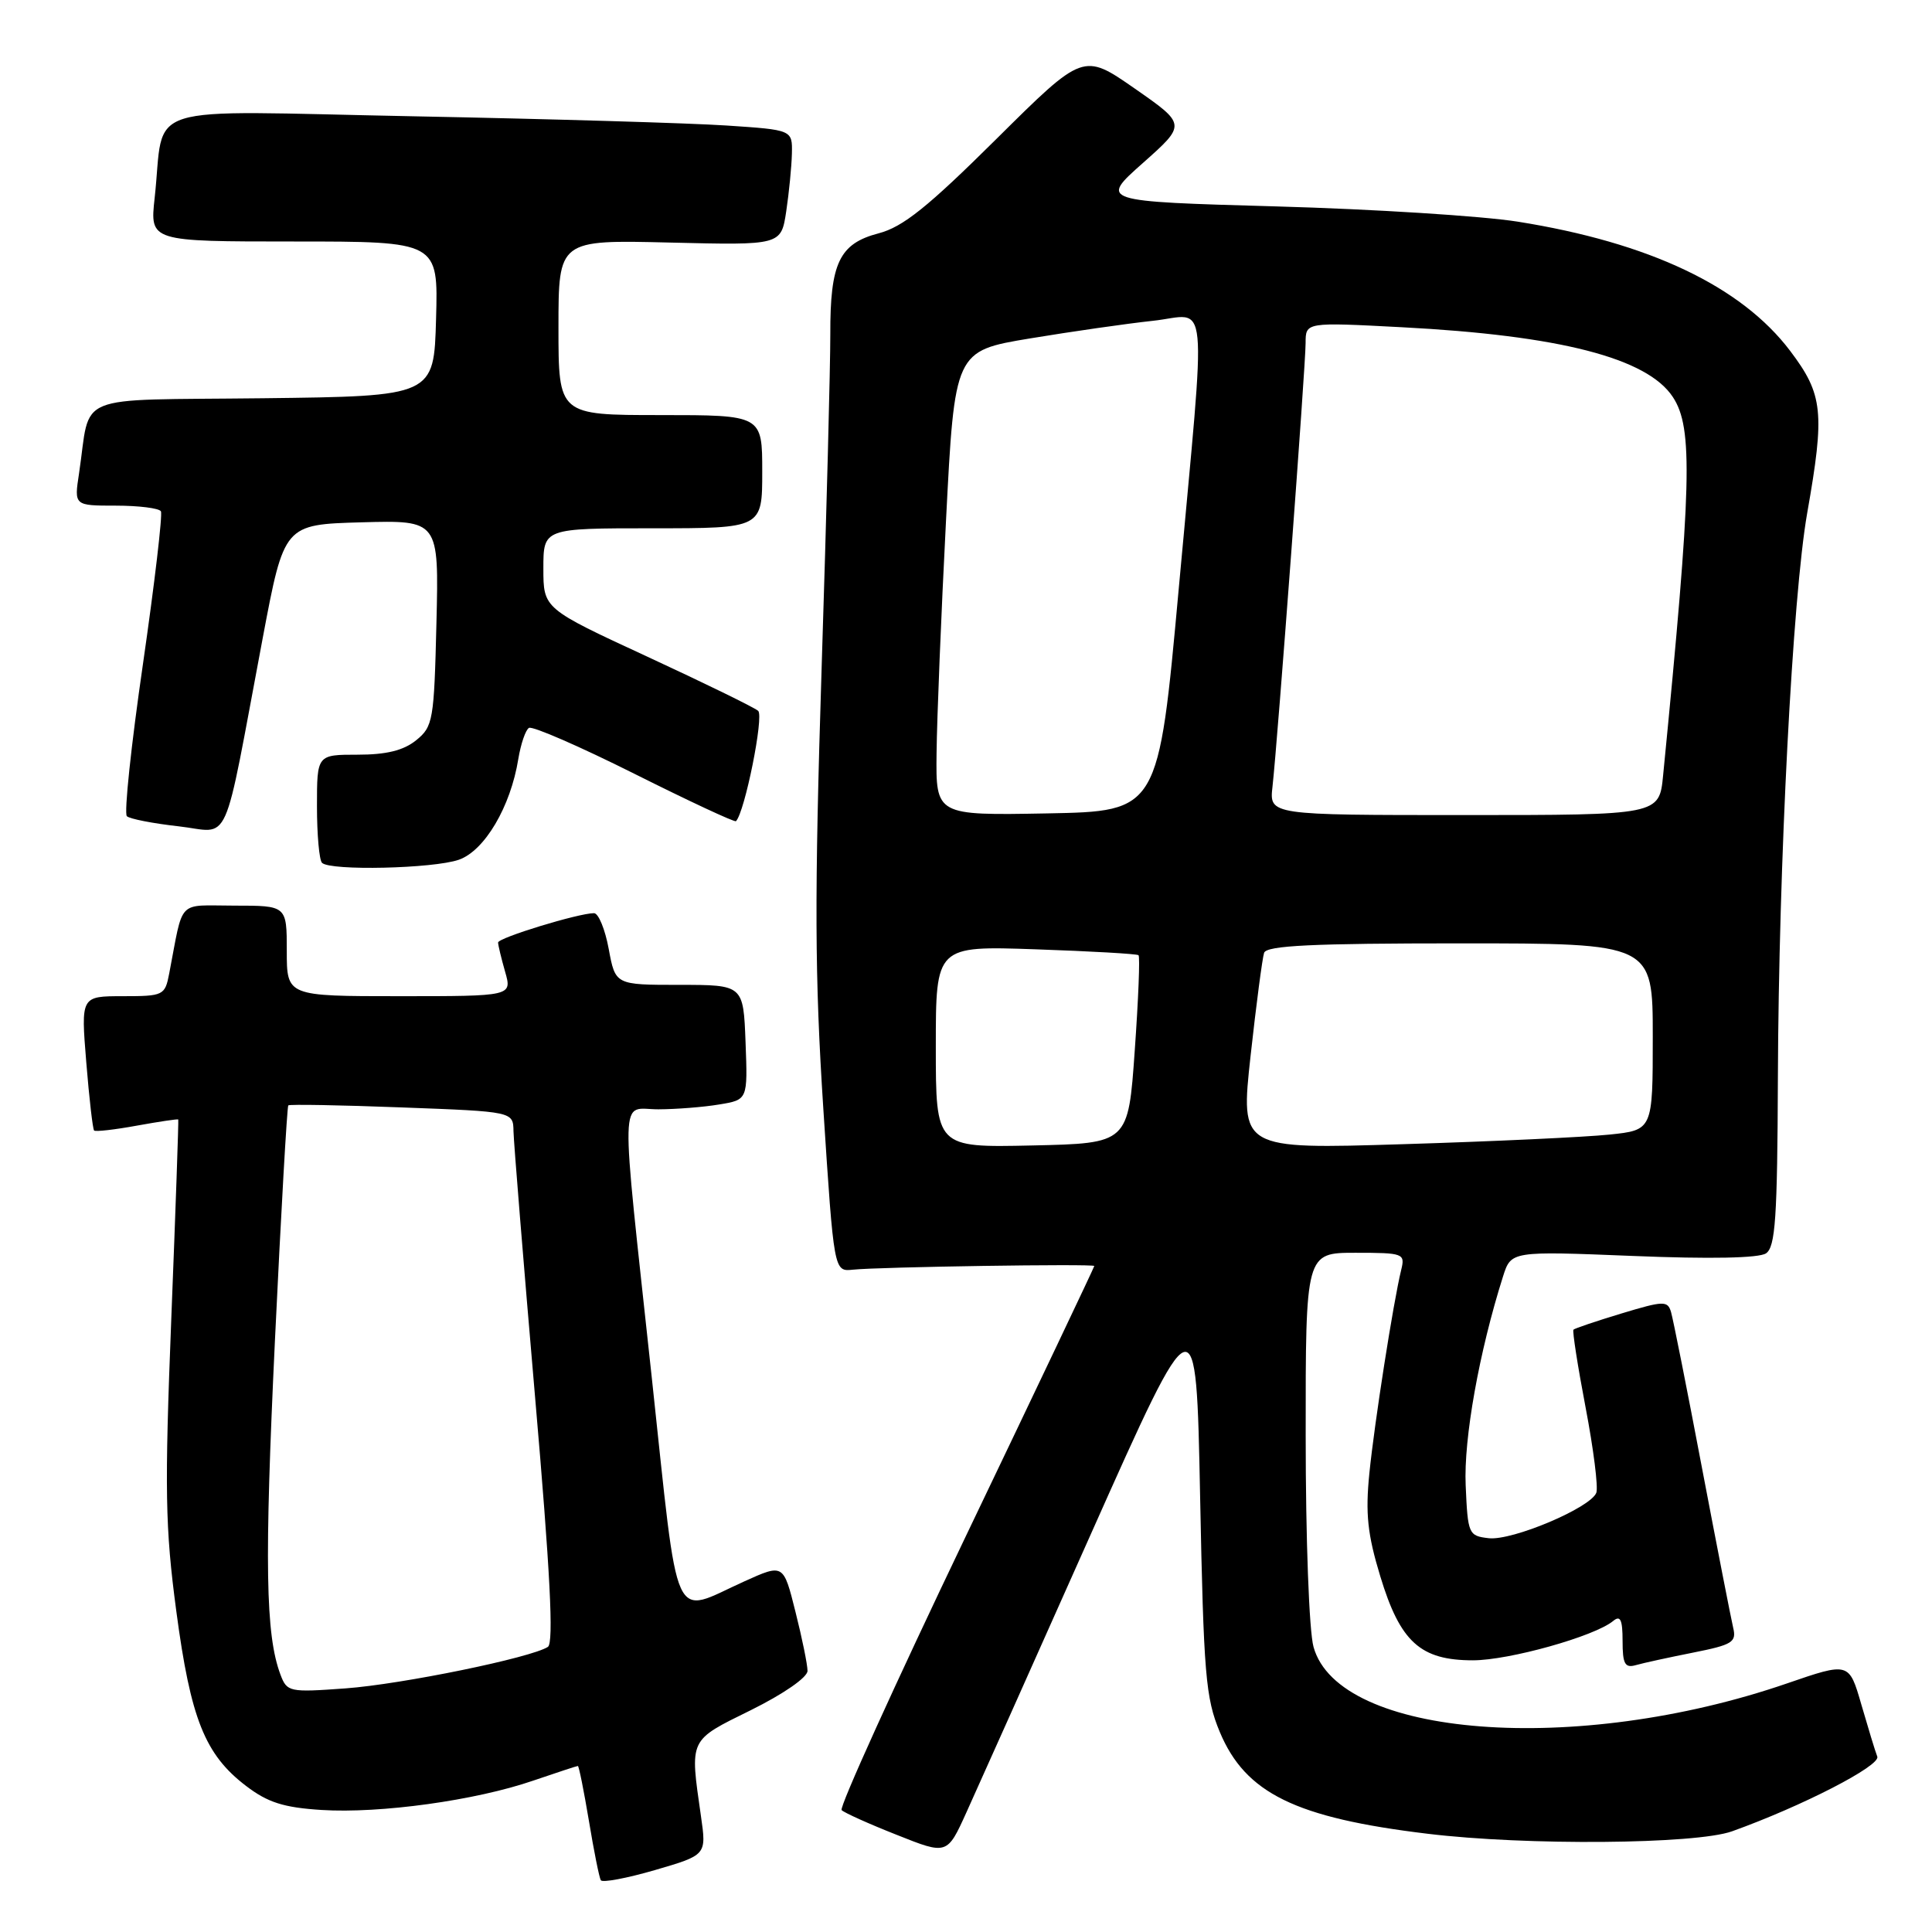 <?xml version="1.0" encoding="UTF-8" standalone="no"?>
<!DOCTYPE svg PUBLIC "-//W3C//DTD SVG 1.1//EN" "http://www.w3.org/Graphics/SVG/1.1/DTD/svg11.dtd" >
<svg xmlns="http://www.w3.org/2000/svg" xmlns:xlink="http://www.w3.org/1999/xlink" version="1.1" viewBox="0 0 256 256">
 <g >
 <path fill="currentColor"
d=" M 92.88 240.65 C 91.40 230.29 91.21 230.69 99.50 226.60 C 103.82 224.46 107.00 222.26 107.00 221.40 C 107.00 220.58 106.28 217.05 105.40 213.56 C 103.81 207.20 103.81 207.20 98.65 209.53 C 88.87 213.94 90.02 216.48 86.36 182.50 C 82.15 143.42 82.07 147.00 87.25 146.99 C 89.59 146.98 93.21 146.70 95.29 146.35 C 99.08 145.73 99.08 145.73 98.79 138.11 C 98.50 130.50 98.50 130.50 90.02 130.50 C 81.54 130.50 81.54 130.50 80.66 125.75 C 80.18 123.14 79.30 121.00 78.71 121.00 C 76.67 121.00 66.00 124.26 66.00 124.89 C 66.00 125.23 66.42 126.97 66.93 128.76 C 67.86 132.00 67.86 132.00 52.93 132.00 C 38.00 132.00 38.00 132.00 38.00 126.00 C 38.00 120.00 38.00 120.00 31.08 120.00 C 23.35 120.00 24.36 118.95 22.42 129.00 C 21.86 131.90 21.66 132.00 16.28 132.00 C 10.72 132.00 10.72 132.00 11.43 140.74 C 11.82 145.54 12.29 149.62 12.47 149.80 C 12.65 149.98 15.20 149.69 18.15 149.15 C 21.09 148.62 23.55 148.25 23.62 148.34 C 23.68 148.43 23.27 160.26 22.70 174.64 C 21.80 197.50 21.88 202.37 23.36 213.48 C 25.26 227.76 27.15 232.49 32.61 236.65 C 35.48 238.84 37.58 239.51 42.61 239.83 C 50.38 240.32 63.03 238.57 70.66 235.94 C 73.77 234.88 76.43 234.00 76.57 234.00 C 76.71 234.00 77.36 237.26 78.03 241.25 C 78.69 245.24 79.40 248.79 79.61 249.14 C 79.81 249.49 83.05 248.88 86.80 247.79 C 93.62 245.80 93.62 245.80 92.88 240.65 Z  M 144.56 203.24 C 158.50 171.98 158.50 171.98 159.02 198.24 C 159.49 221.93 159.75 224.99 161.63 229.50 C 165.03 237.62 171.66 240.87 189.15 242.98 C 202.21 244.57 224.69 244.38 229.50 242.66 C 238.79 239.33 249.20 233.97 248.75 232.76 C 248.48 232.07 247.54 228.97 246.64 225.87 C 245.01 220.23 245.01 220.23 236.76 223.07 C 208.84 232.67 177.38 230.25 174.05 218.23 C 173.46 216.13 173.01 203.90 173.01 190.25 C 173.00 166.00 173.00 166.00 179.61 166.00 C 185.96 166.00 186.20 166.09 185.67 168.25 C 184.62 172.54 182.12 188.53 181.45 195.20 C 180.91 200.56 181.20 203.31 182.90 208.89 C 185.54 217.58 188.21 220.00 195.17 220.00 C 199.96 220.00 211.28 216.83 213.75 214.79 C 214.71 213.99 215.00 214.61 215.00 217.44 C 215.00 220.48 215.31 221.05 216.75 220.64 C 217.71 220.36 221.13 219.62 224.34 218.98 C 229.57 217.94 230.12 217.60 229.65 215.66 C 229.37 214.47 227.51 204.95 225.52 194.50 C 223.54 184.05 221.69 174.76 221.42 173.85 C 220.97 172.34 220.45 172.35 214.86 174.04 C 211.52 175.05 208.65 176.02 208.49 176.19 C 208.33 176.36 209.05 181.00 210.10 186.50 C 211.15 192.00 211.79 197.08 211.52 197.80 C 210.76 199.79 200.38 204.18 197.26 203.82 C 194.59 203.51 194.49 203.29 194.21 196.82 C 193.93 190.65 196.00 179.09 199.16 169.13 C 200.23 165.77 200.23 165.77 216.37 166.42 C 226.62 166.84 233.05 166.71 234.00 166.08 C 235.25 165.24 235.51 161.42 235.58 142.79 C 235.68 114.50 237.53 79.00 239.46 68.00 C 241.82 54.62 241.57 52.27 237.21 46.50 C 230.74 37.94 218.52 32.14 201.10 29.37 C 196.37 28.62 181.97 27.71 169.10 27.35 C 145.70 26.69 145.70 26.69 151.45 21.59 C 157.19 16.49 157.19 16.49 150.37 11.74 C 143.54 6.99 143.54 6.99 132.02 18.42 C 122.93 27.44 119.64 30.08 116.41 30.92 C 111.22 32.28 109.99 34.85 110.02 44.30 C 110.03 48.26 109.52 68.15 108.87 88.50 C 107.91 118.99 107.95 129.28 109.10 147.00 C 110.50 168.50 110.50 168.50 113.00 168.24 C 116.45 167.87 145.00 167.44 145.00 167.75 C 145.00 167.89 137.33 184.03 127.95 203.61 C 118.57 223.20 111.17 239.51 111.52 239.85 C 111.87 240.20 115.15 241.68 118.83 243.13 C 125.50 245.79 125.50 245.79 128.06 240.14 C 129.47 237.04 136.90 220.43 144.56 203.24 Z  M 60.80 113.92 C 64.21 112.73 67.66 106.90 68.68 100.56 C 69.01 98.57 69.64 96.72 70.09 96.45 C 70.54 96.17 76.83 98.91 84.06 102.53 C 91.29 106.15 97.35 108.98 97.52 108.81 C 98.69 107.62 101.25 94.88 100.46 94.19 C 99.93 93.73 93.31 90.50 85.75 87.00 C 72.00 80.64 72.00 80.64 72.00 75.32 C 72.00 70.00 72.00 70.00 86.50 70.00 C 101.00 70.00 101.00 70.00 101.00 62.50 C 101.00 55.00 101.00 55.00 87.50 55.00 C 74.00 55.00 74.00 55.00 74.00 43.39 C 74.00 31.78 74.00 31.78 88.75 32.14 C 103.50 32.50 103.50 32.50 104.18 28.00 C 104.55 25.52 104.89 22.09 104.93 20.36 C 105.00 17.21 105.00 17.21 96.25 16.63 C 91.44 16.31 72.81 15.76 54.85 15.41 C 17.82 14.69 21.91 13.40 20.49 26.25 C 19.86 32.00 19.86 32.00 38.96 32.00 C 58.07 32.00 58.07 32.00 57.78 42.25 C 57.50 52.50 57.50 52.50 34.83 52.77 C 9.26 53.07 12.10 51.91 10.47 62.75 C 9.82 67.00 9.82 67.00 15.35 67.00 C 18.39 67.00 21.08 67.34 21.32 67.75 C 21.56 68.16 20.49 77.28 18.94 88.00 C 17.38 98.72 16.42 107.79 16.81 108.15 C 17.19 108.51 20.27 109.11 23.66 109.49 C 30.72 110.28 29.41 113.20 34.82 84.50 C 37.65 69.50 37.65 69.50 47.90 69.21 C 58.16 68.93 58.16 68.93 57.83 82.55 C 57.52 95.47 57.38 96.28 55.14 98.09 C 53.47 99.44 51.20 100.00 47.39 100.00 C 42.00 100.00 42.00 100.00 42.00 106.83 C 42.00 110.59 42.30 113.97 42.67 114.33 C 43.74 115.41 57.42 115.10 60.80 113.92 Z  M 37.16 221.89 C 35.18 216.60 35.03 207.13 36.43 177.63 C 37.24 160.66 38.04 146.63 38.20 146.47 C 38.37 146.31 45.14 146.43 53.25 146.74 C 68.00 147.29 68.00 147.29 68.04 149.90 C 68.07 151.33 69.35 167.12 70.89 185.00 C 72.91 208.32 73.39 217.70 72.60 218.22 C 70.38 219.66 53.28 223.17 45.78 223.72 C 38.32 224.26 38.03 224.20 37.16 221.89 Z  M 124.00 138.69 C 124.00 125.33 124.00 125.33 137.25 125.79 C 144.54 126.04 150.66 126.39 150.86 126.57 C 151.07 126.75 150.84 132.43 150.36 139.20 C 149.50 151.50 149.50 151.50 136.75 151.78 C 124.00 152.06 124.00 152.06 124.00 138.69 Z  M 165.71 139.89 C 166.46 133.08 167.27 126.94 167.50 126.25 C 167.84 125.29 173.94 125.00 193.47 125.00 C 219.00 125.00 219.00 125.00 219.00 137.37 C 219.00 149.74 219.00 149.74 213.25 150.34 C 210.09 150.67 197.79 151.25 185.92 151.61 C 164.35 152.28 164.35 152.28 165.71 139.89 Z  M 124.10 99.78 C 124.15 95.22 124.71 81.38 125.35 69.00 C 126.50 46.50 126.50 46.50 136.50 44.84 C 142.00 43.93 149.31 42.88 152.75 42.51 C 160.27 41.71 159.87 37.61 156.19 78.00 C 153.50 107.50 153.50 107.50 138.75 107.78 C 124.00 108.05 124.00 108.05 124.10 99.78 Z  M 168.61 104.25 C 169.29 98.23 173.00 48.47 173.00 45.45 C 173.00 42.69 173.00 42.69 185.75 43.36 C 206.68 44.45 218.28 47.44 221.67 52.62 C 224.36 56.72 224.17 64.17 220.37 102.75 C 219.86 108.00 219.86 108.00 194.02 108.00 C 168.19 108.00 168.19 108.00 168.61 104.25 Z "/>
</g>
</svg>
